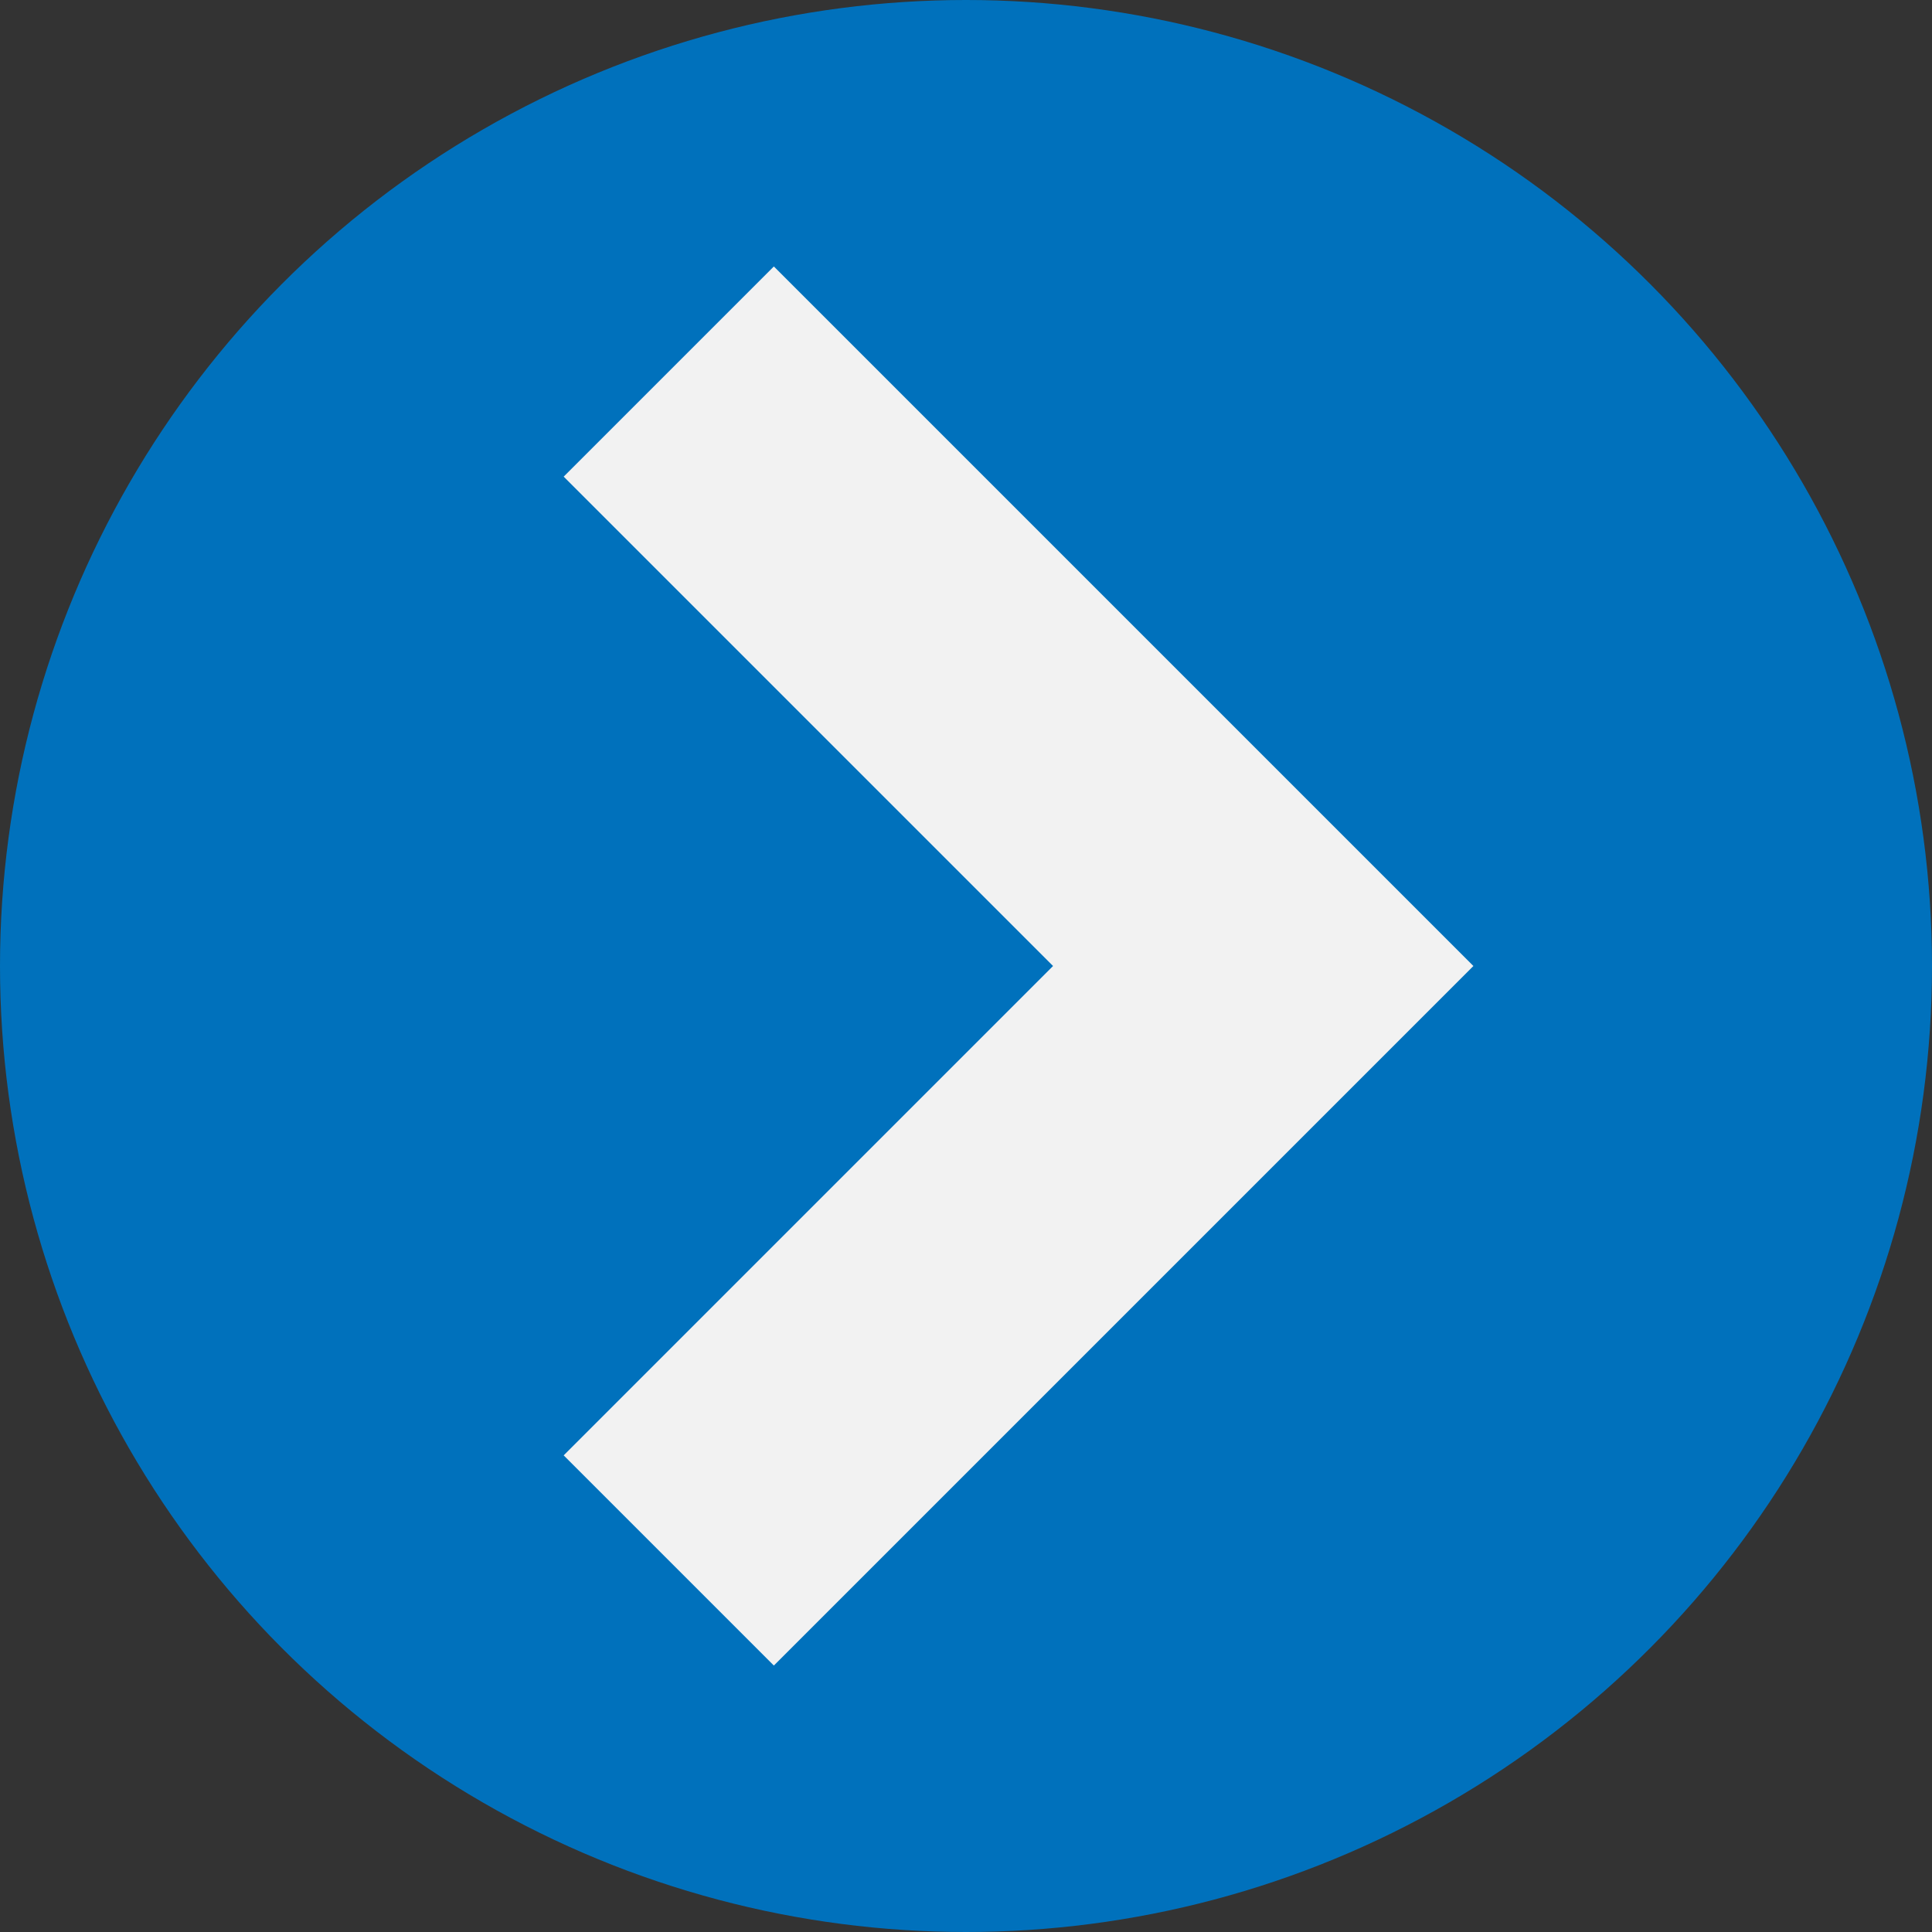 <svg xmlns="http://www.w3.org/2000/svg" viewBox="0 0 13 13"><rect x="0" y="0" width="13" height="13" fill="#333333" stroke="none"/><defs><style>.cls-1{fill:#0071bc;}.cls-2{fill:none;stroke:#f2f2f2;stroke-miterlimit:10;stroke-width:2px;}</style></defs><g id="Layer_2" data-name="Layer 2"><g id="dark"><circle class="cls-1" cx="6.5" cy="6.5" r="6.5"/><polyline class="cls-2" points="4.5 2.5 8.5 6.5 4.5 10.5"/></g></g></svg>